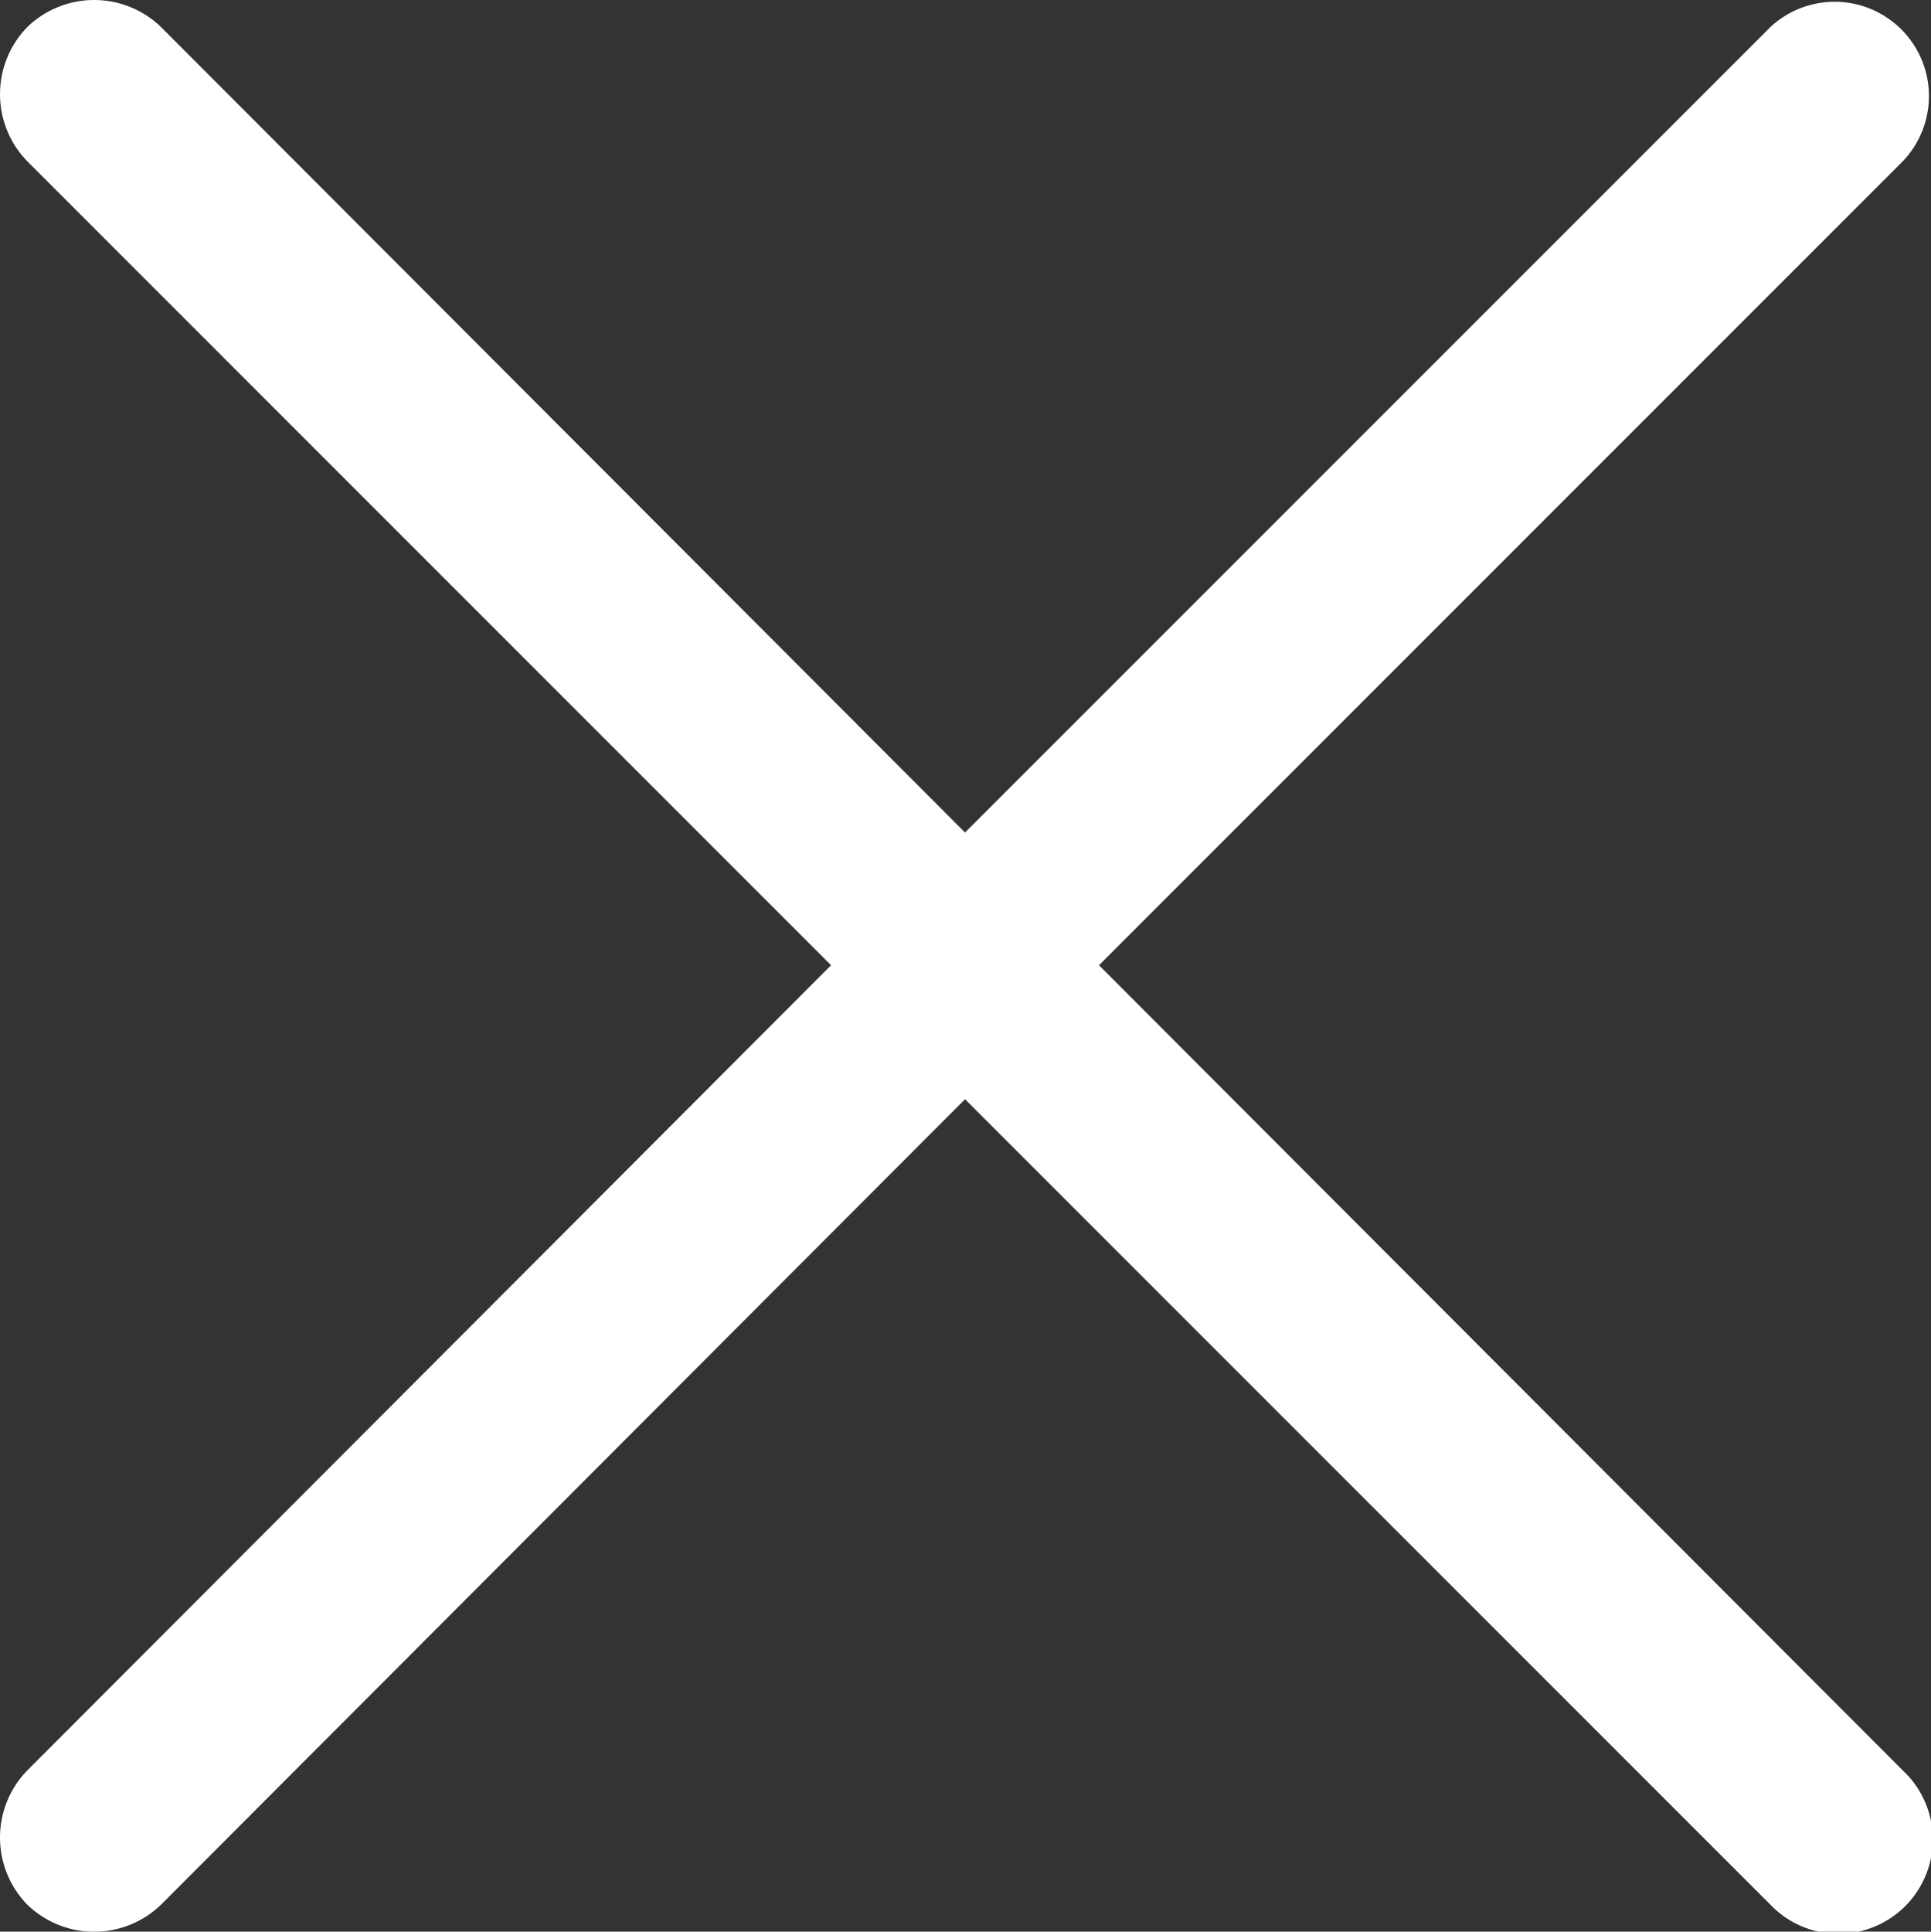 <svg xmlns="http://www.w3.org/2000/svg" width="22.875" height="22.88" viewBox="0 0 22.875 22.88"><rect x="0" y="0" width="22.875" height="22.88" fill="#333333" stroke="none"/><path d="M.324,1.909a1.139,1.139,0,0,1,0-1.587,1.139,1.139,0,0,1,1.587,0l9.523,9.539L20.973.322a1.117,1.117,0,0,1,1.571,1.587l-9.523,9.524,9.523,9.539a1.117,1.117,0,1,1-1.571,1.587L11.434,13.02,1.911,22.559a1.139,1.139,0,0,1-1.587,0,1.139,1.139,0,0,1,0-1.587l9.523-9.539Z" transform="translate(-0.002 0)" fill="#fff"/></svg>